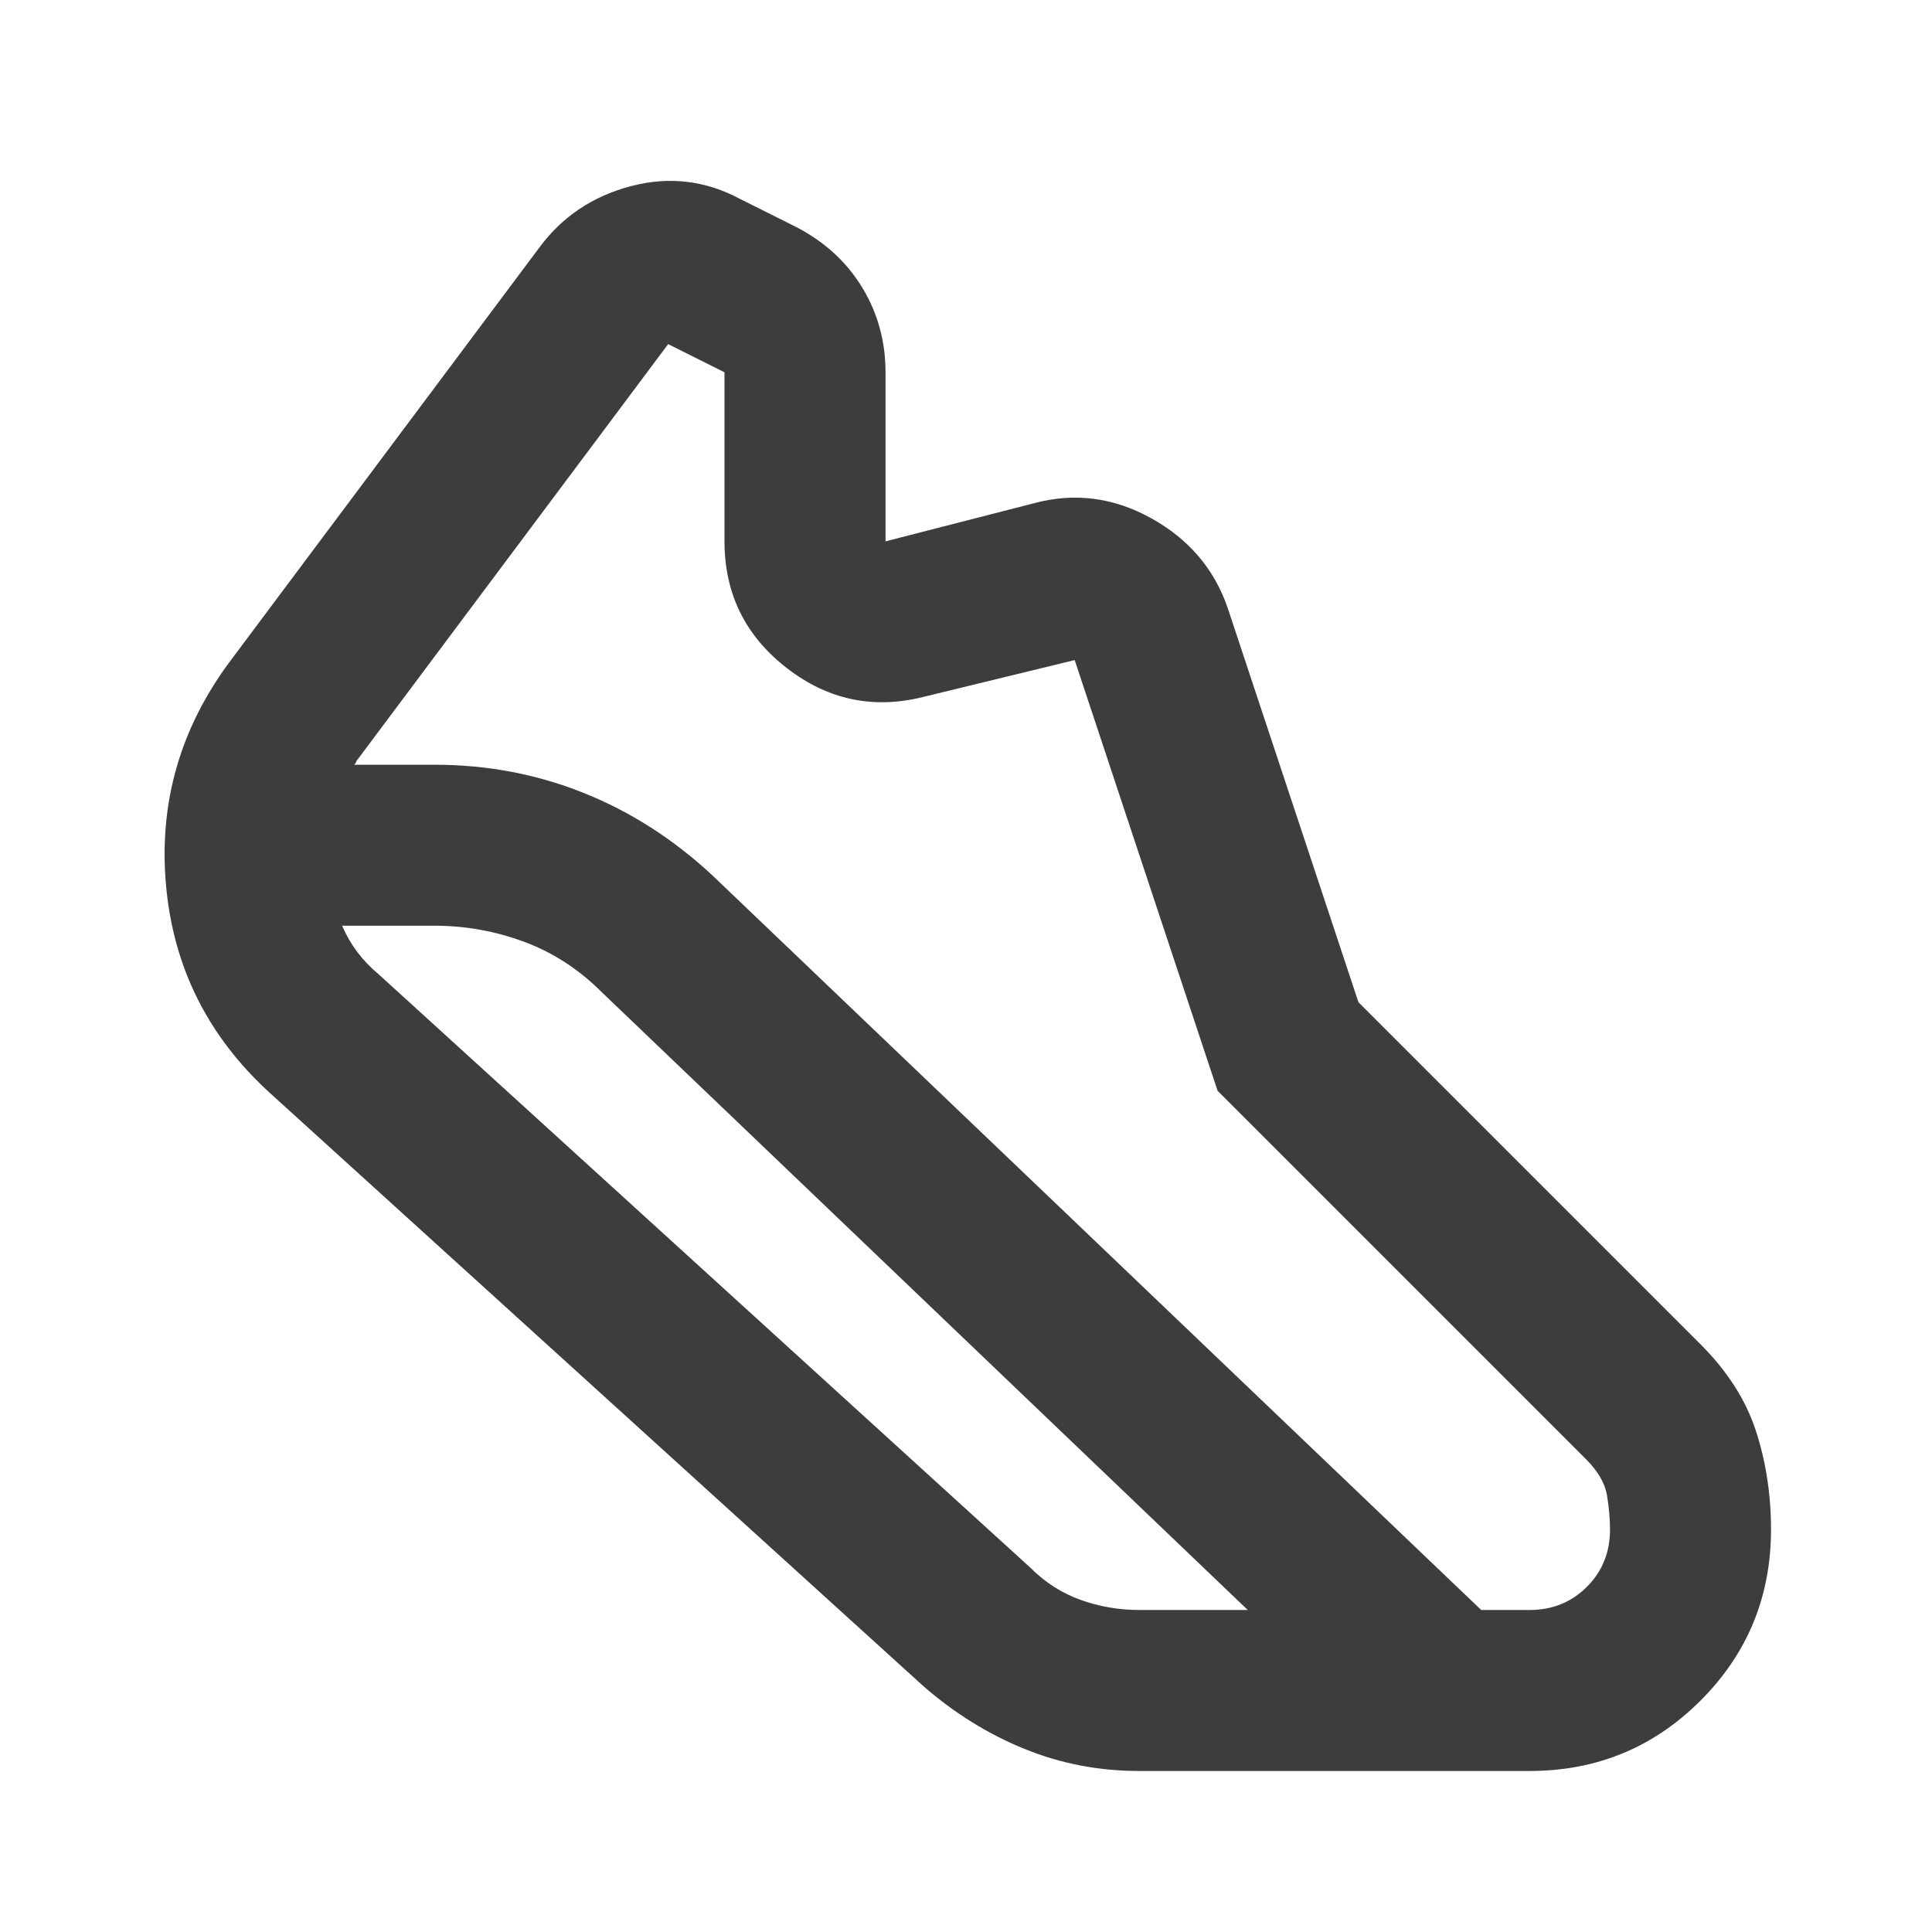 <svg width="70" height="70" viewBox="0 0 70 70" fill="none" xmlns="http://www.w3.org/2000/svg">
<mask id="mask0_1_2161" style="mask-type:alpha" maskUnits="userSpaceOnUse" x="0" y="0" width="70" height="70">
<rect width="70" height="70" fill="#D9D9D9"/>
</mask>
<g mask="url(#mask0_1_2161)">
<path d="M15.75 27.708C17.646 27.708 19.445 28.048 21.146 28.729C22.847 29.409 24.403 30.406 25.813 31.718L53.667 58.333H55.417C56.243 58.333 56.936 58.053 57.495 57.495C58.054 56.935 58.334 56.243 58.334 55.416C58.334 55.028 58.297 54.614 58.224 54.177C58.151 53.739 57.896 53.302 57.459 52.864L44.115 39.52L38.938 23.916L33.542 25.229C31.695 25.715 30.017 25.375 28.511 24.208C27.004 23.041 26.25 21.51 26.25 19.614V13.489L24.209 12.468L12.979 27.489C12.931 27.538 12.906 27.574 12.906 27.599C12.906 27.623 12.882 27.659 12.834 27.708H15.75ZM15.75 33.541H12.396C12.542 33.882 12.724 34.198 12.943 34.489C13.162 34.781 13.417 35.048 13.709 35.291L37.334 56.802C37.868 57.337 38.476 57.725 39.156 57.968C39.837 58.212 40.542 58.333 41.271 58.333H45.209L21.802 35.948C20.976 35.121 20.04 34.514 18.995 34.125C17.95 33.736 16.868 33.541 15.75 33.541ZM41.271 64.166C39.813 64.166 38.427 63.899 37.115 63.364C35.802 62.83 34.587 62.076 33.469 61.104L9.771 39.593C7.535 37.552 6.283 35.048 6.016 32.083C5.748 29.118 6.514 26.42 8.313 23.989L19.542 8.968C20.368 7.85 21.474 7.109 22.86 6.744C24.245 6.38 25.57 6.538 26.834 7.218L28.875 8.239C29.896 8.774 30.686 9.503 31.245 10.427C31.804 11.35 32.084 12.371 32.084 13.489V19.614L37.479 18.229C38.938 17.84 40.347 18.022 41.709 18.776C43.07 19.529 43.993 20.611 44.479 22.02L49.219 36.312L61.615 48.708C62.587 49.68 63.255 50.725 63.62 51.843C63.984 52.962 64.167 54.153 64.167 55.416C64.167 57.847 63.316 59.913 61.615 61.614C59.913 63.316 57.847 64.166 55.417 64.166H41.271Z" fill="#3F3C3C"/>
</g>
</svg>
